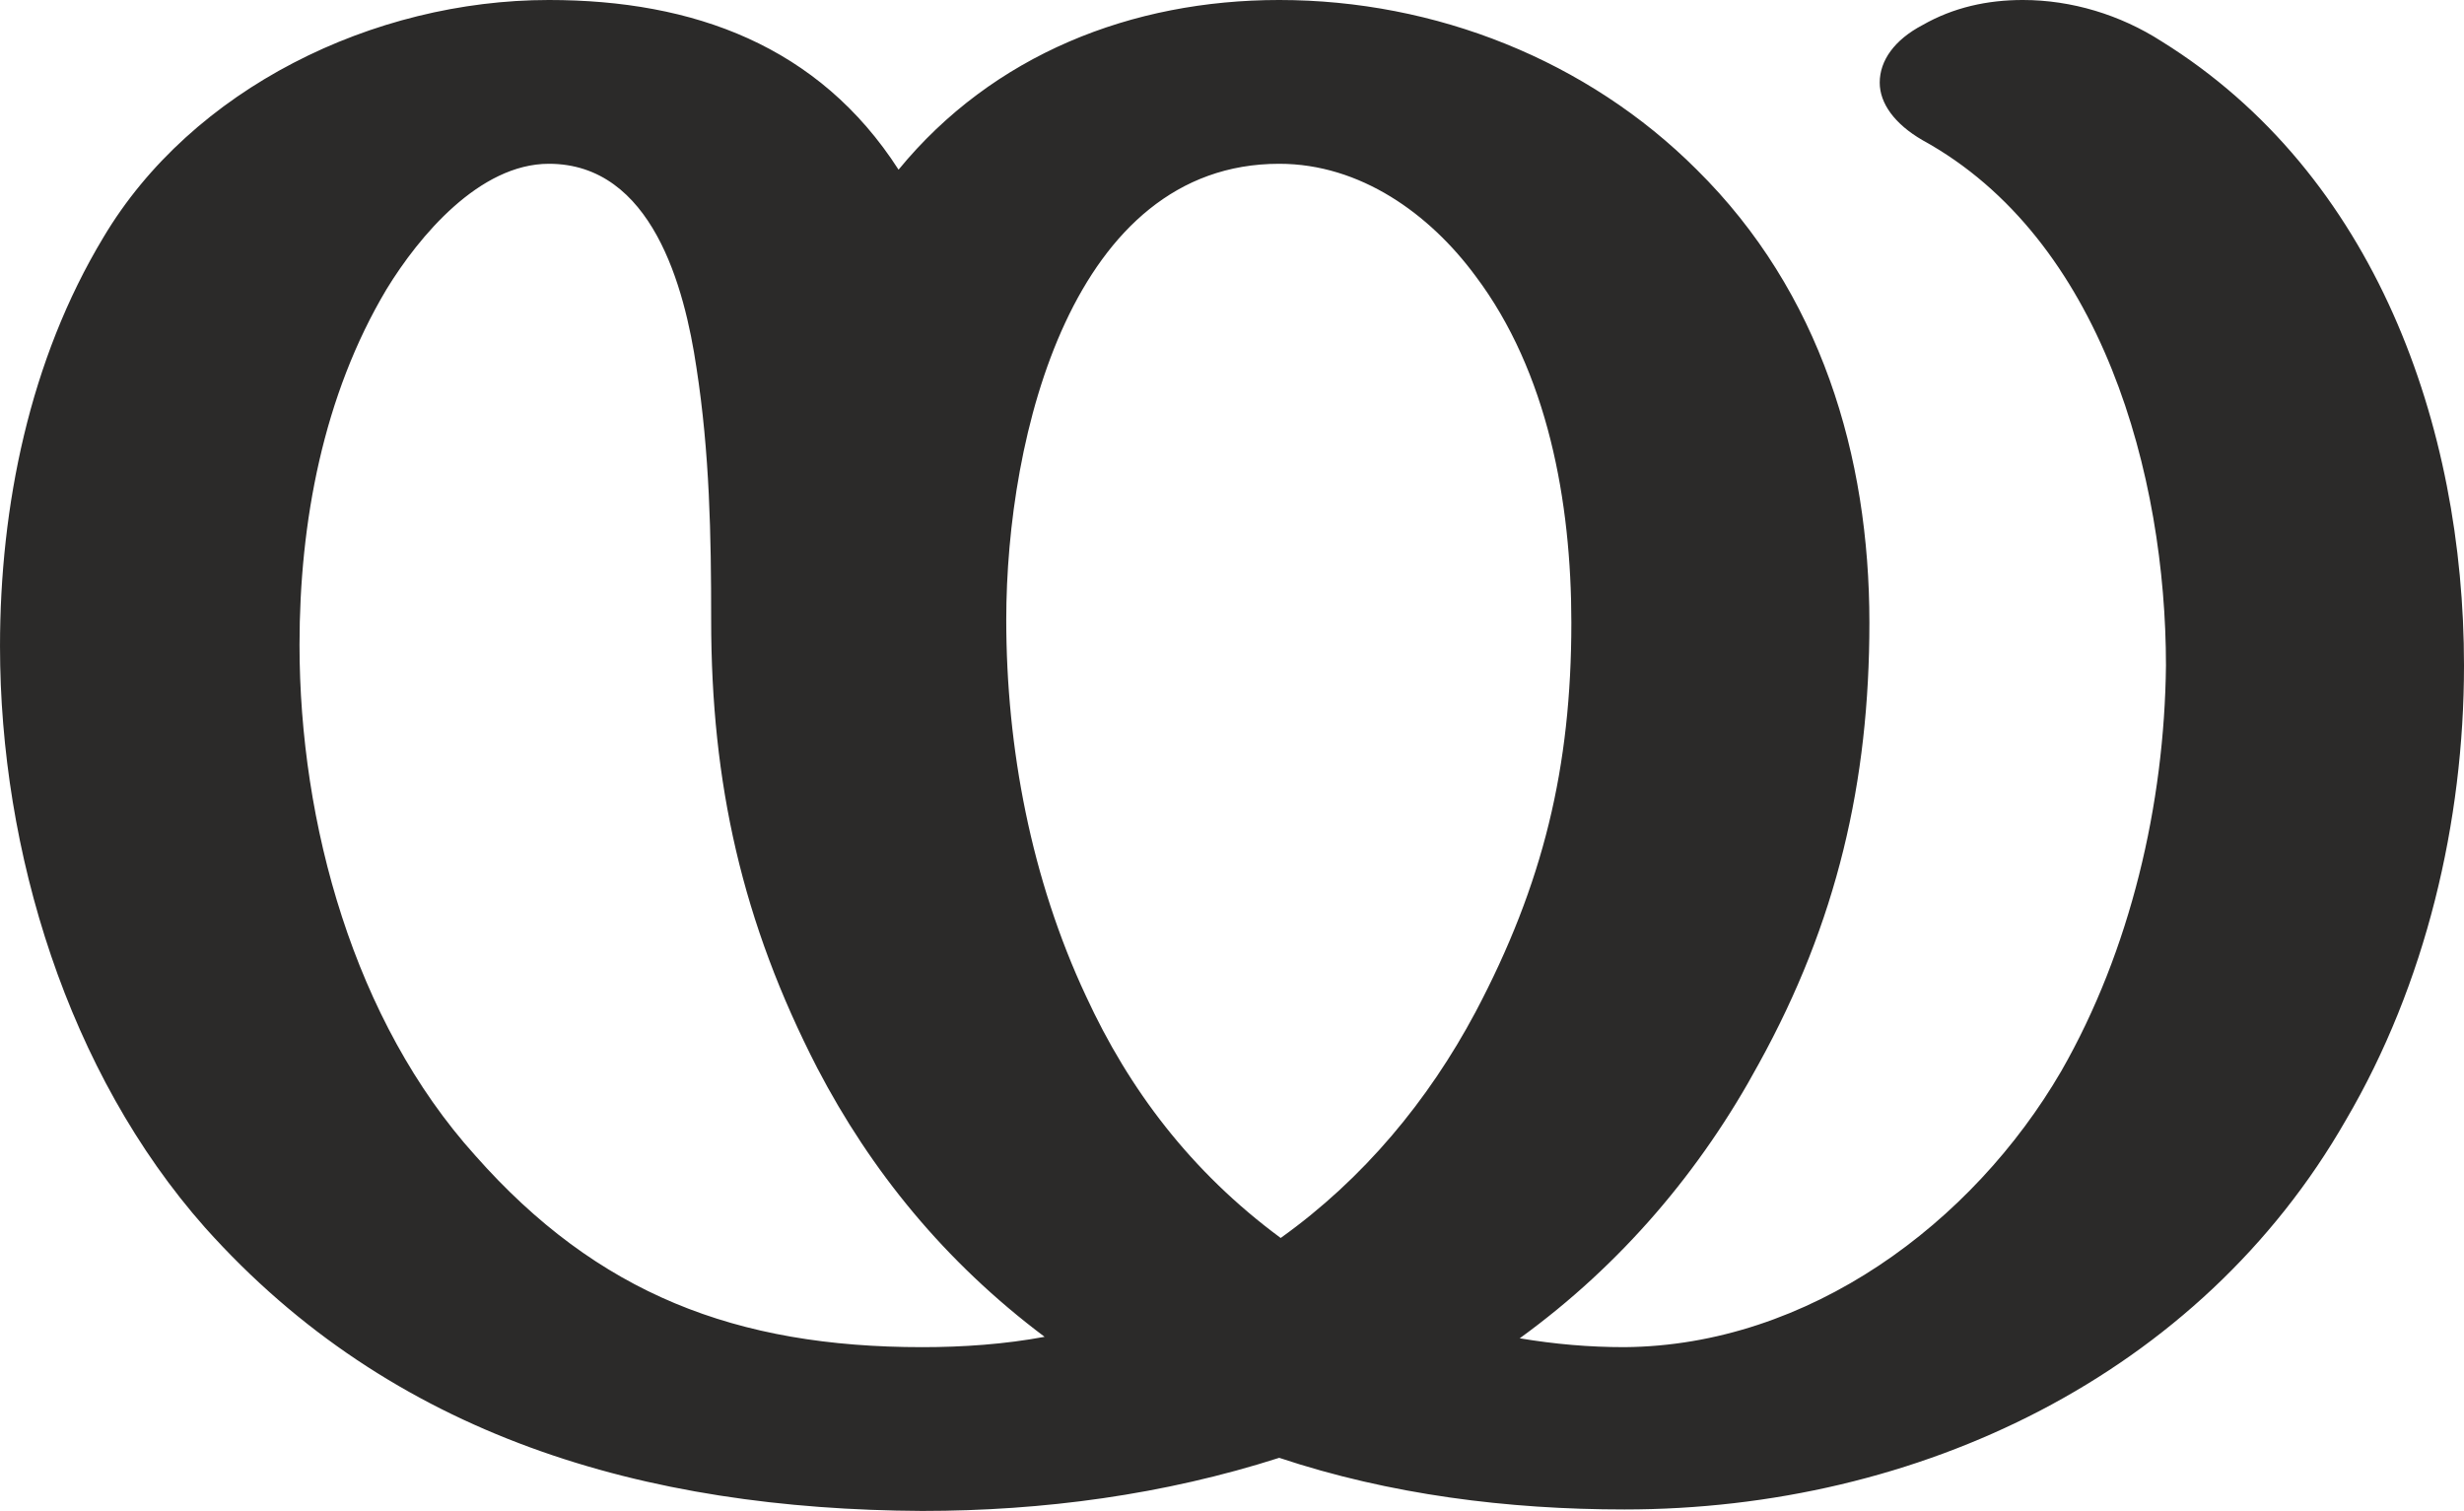 <?xml version="1.0" encoding="UTF-8"?>
<!DOCTYPE svg PUBLIC "-//W3C//DTD SVG 1.1//EN" "http://www.w3.org/Graphics/SVG/1.1/DTD/svg11.dtd">
<!-- Creator: CorelDRAW X8 -->
<svg xmlns="http://www.w3.org/2000/svg" xml:space="preserve" width="1670px" height="1024px" version="1.1" style="shape-rendering:geometricPrecision; text-rendering:geometricPrecision; image-rendering:optimizeQuality; fill-rule:evenodd; clip-rule:evenodd"
viewBox="0 0 1670 1024"
 xmlns:xlink="http://www.w3.org/1999/xlink">
 <defs>
  <style type="text/css">
   <![CDATA[
    .fil0 {fill:#2B2A29;fill-rule:nonzero}
   ]]>
  </style>
 </defs>
 <g id="Layer_x0020_1">
  <path class="fil0" d="M625 1024c82,0 164,-11 242,-36 75,25 155,35 234,35 199,0 390,-91 489,-264 54,-92 80,-202 80,-308 0,-162 -60,-333 -205,-423 -28,-18 -61,-28 -94,-28 -24,0 -47,5 -68,17 -19,10 -29,24 -29,39 0,14 10,28 29,39 122,67 165,228 165,356 -1,94 -24,193 -71,275 -60,103 -171,186 -296,187 -24,0 -47,-2 -71,-6 69,-50 123,-114 162,-186 53,-96 75,-191 75,-299 0,-113 -33,-224 -117,-307 -74,-74 -177,-115 -283,-115 -100,0 -194,37 -258,115 -54,-84 -139,-115 -237,-115 -119,0 -242,60 -302,161 -50,83 -70,182 -70,277 0,139 46,289 139,394 127,142 298,191 486,192zm243 -185c-61,-45 -103,-101 -132,-164 -37,-79 -54,-168 -54,-255 0,-125 45,-309 185,-309 55,0 102,34 133,76 49,65 65,153 65,235 0,98 -19,177 -65,264 -32,60 -76,113 -132,153zm-243 74c-126,0 -220,-36 -303,-130 -82,-91 -119,-225 -119,-346 0,-83 16,-169 59,-241 22,-36 63,-85 110,-85 70,0 92,84 100,138 9,58 10,114 10,171 0,111 21,205 72,304 36,69 86,131 154,182 -27,5 -55,7 -83,7z"/>
 </g>
</svg>
